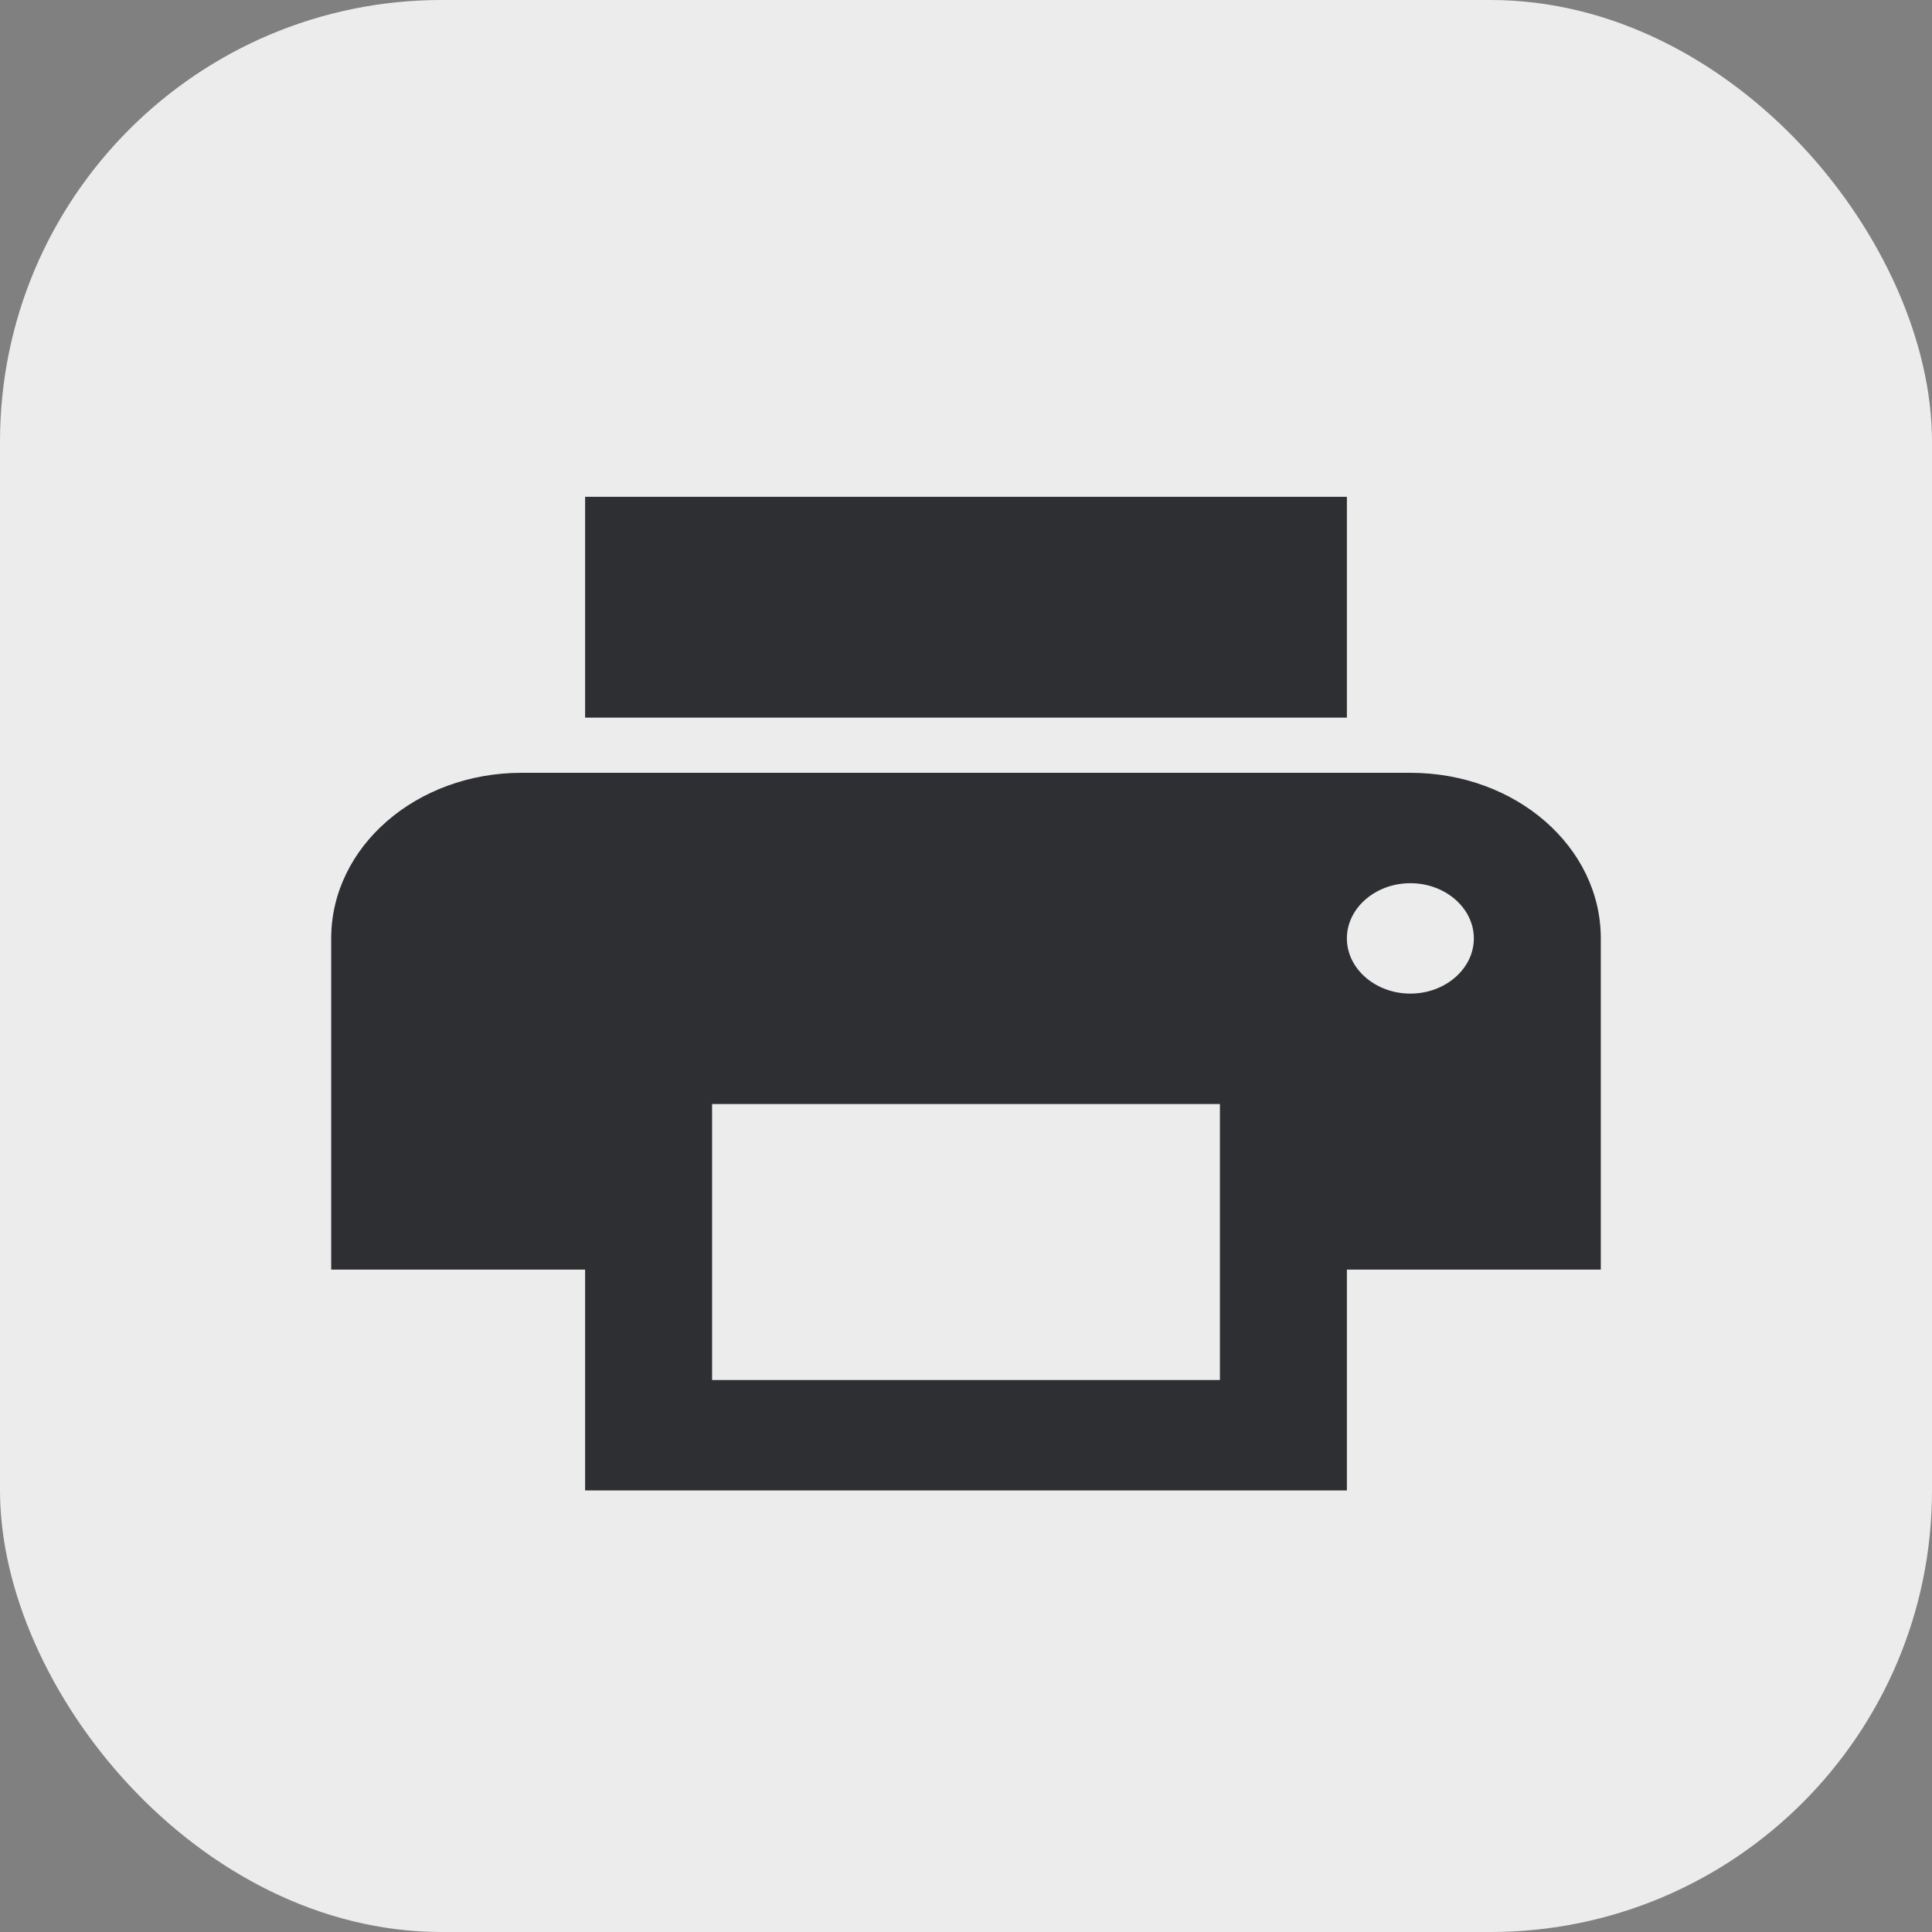 <svg width="35" height="35" viewBox="0 0 35 35" fill="none" xmlns="http://www.w3.org/2000/svg">
<rect x="0" y="0" width="35" height="35" fill="#808080" stroke="none"/>
<rect width="35" height="35" rx="8" fill="#ECECEC"/>
<path d="M25.55 14H9.45C7.541 14 6 15.34 6 17V23H10.6V27H24.4V23H29V17C29 15.34 27.459 14 25.55 14ZM22.1 25H12.9V20H22.1V25ZM25.55 18C24.918 18 24.4 17.55 24.4 17C24.4 16.45 24.918 16 25.55 16C26.183 16 26.7 16.45 26.7 17C26.7 17.55 26.183 18 25.55 18ZM24.4 9H10.6V13H24.4V9Z" fill="#2D2F32"/>
</svg>
